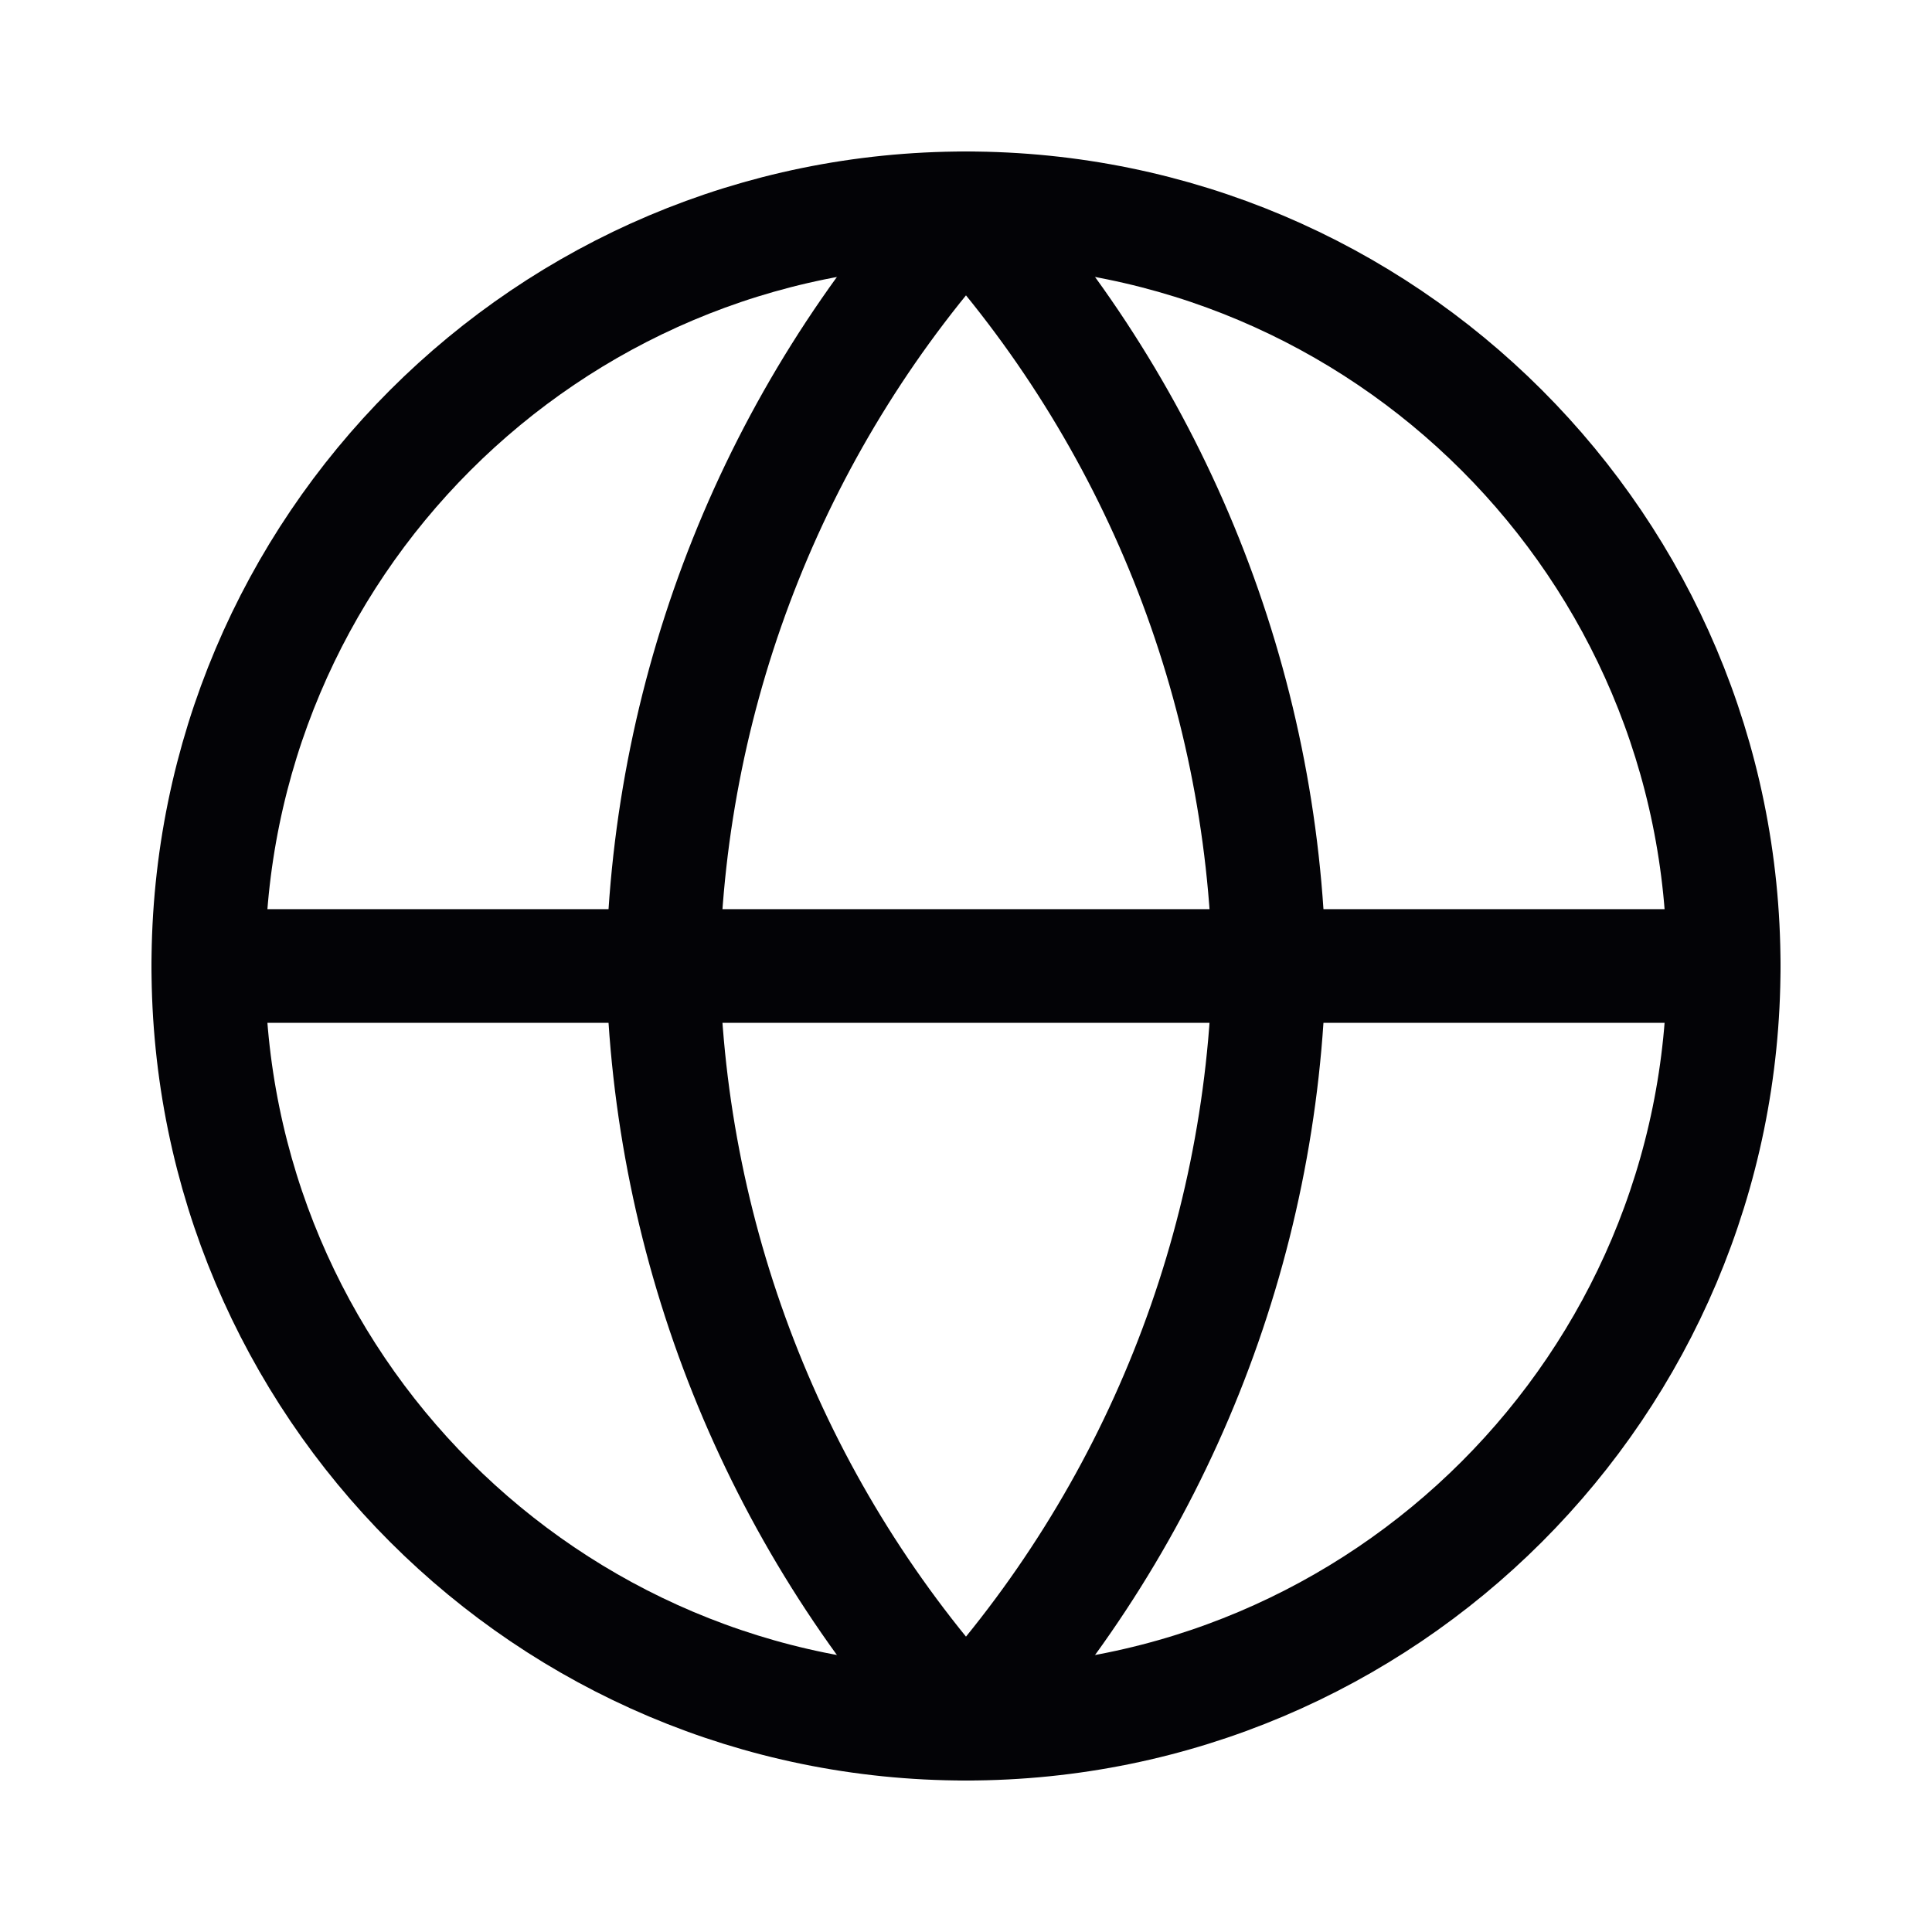 <svg width="17" height="17" viewBox="0 0 17 17" fill="none" xmlns="http://www.w3.org/2000/svg">
<g id="globe">
<path id="Vector" d="M8.5 15.167C12.182 15.167 15.167 12.182 15.167 8.5C15.167 4.818 12.182 1.833 8.5 1.833C4.818 1.833 1.833 4.818 1.833 8.5C1.833 12.182 4.818 15.167 8.5 15.167Z" stroke="#030306" stroke-linecap="round" stroke-linejoin="round"/>
<path id="Vector_2" d="M1.833 8.5H15.167" stroke="#030306" stroke-linecap="round" stroke-linejoin="round"/>
<path id="Vector_3" d="M8.5 1.833C10.167 3.659 11.115 6.028 11.167 8.5C11.115 10.972 10.167 13.341 8.5 15.167C6.832 13.341 5.885 10.972 5.833 8.5C5.885 6.028 6.832 3.659 8.5 1.833V1.833Z" stroke="#030306" stroke-linecap="round" stroke-linejoin="round"/>
</g>
</svg>
